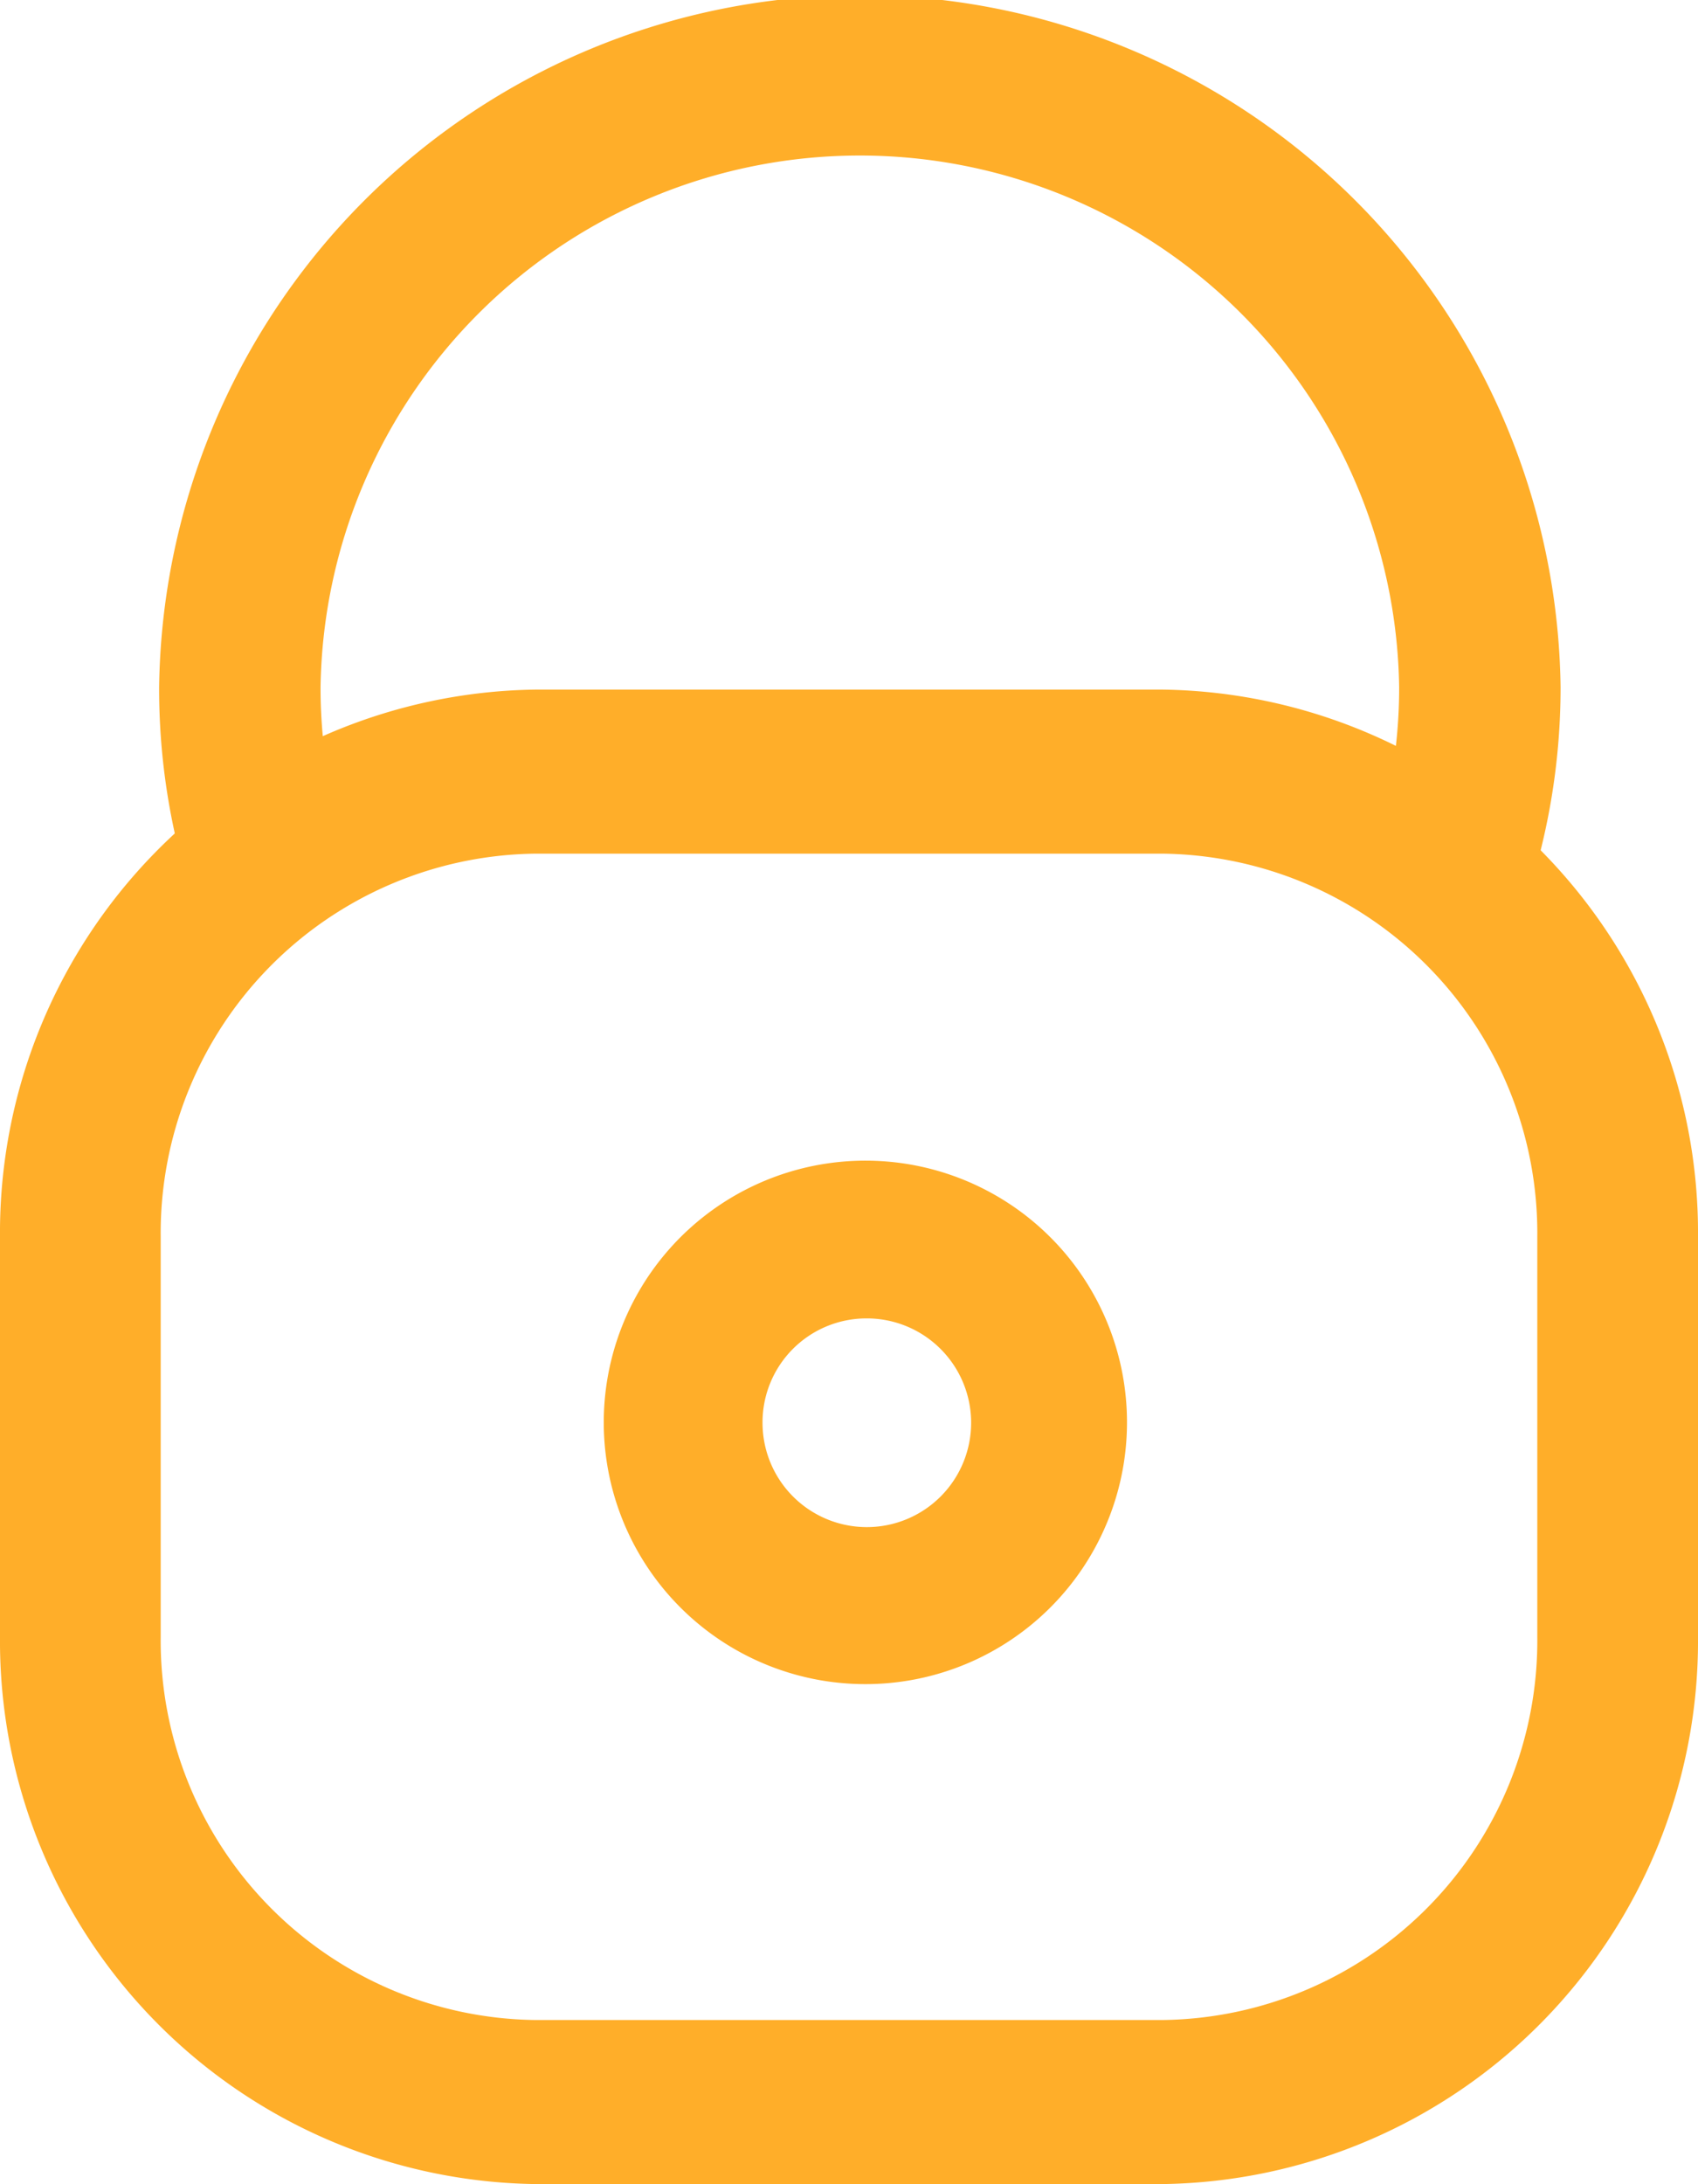 <svg id="icon_password" xmlns="http://www.w3.org/2000/svg" width="14" height="18" viewBox="0 0 14 18">
  <defs>
    <style>
      .cls-1 {
        fill: #ffae29;
      }
    </style>
  </defs>
  <path id="패스_112" data-name="패스 112" class="cls-1" d="M1004.411,577.246a3.127,3.127,0,0,1,3.091,3.156v3.3a3.127,3.127,0,0,1-3.091,3.156h-5.168a3.127,3.127,0,0,1-3.091-3.156v-3.3a3.127,3.127,0,0,1,3.091-3.156h5.168m0-1.352h-5.168a4.476,4.476,0,0,0-4.416,4.508v3.3a4.476,4.476,0,0,0,4.416,4.508h5.168a4.476,4.476,0,0,0,4.416-4.508v-3.3a4.476,4.476,0,0,0-4.416-4.508Z" transform="translate(-994.827 -570.211)"/>
  <path id="패스_113" data-name="패스 113" class="cls-1" d="M1008.169,588.547a.86.86,0,1,1-.854.86.857.857,0,0,1,.854-.86m0-1.3a2.157,2.157,0,1,0,2.151,2.157,2.156,2.156,0,0,0-2.151-2.157Z" transform="translate(-1001.028 -577.682)"/>
  <g id="그룹_70" data-name="그룹 70" transform="translate(1.308)">
    <path id="패스_114" data-name="패스 114" class="cls-1" d="M998.256,570.493a5.545,5.545,0,0,1-.4-2.084,5.778,5.778,0,0,1,11.555,0,5.552,5.552,0,0,1-.32,1.862l-1.257-.425a4.287,4.287,0,0,0,.246-1.437,4.447,4.447,0,0,0-8.893,0,4.28,4.28,0,0,0,.311,1.609Z" transform="translate(-997.852 -562.747)"/>
  </g>
</svg>
